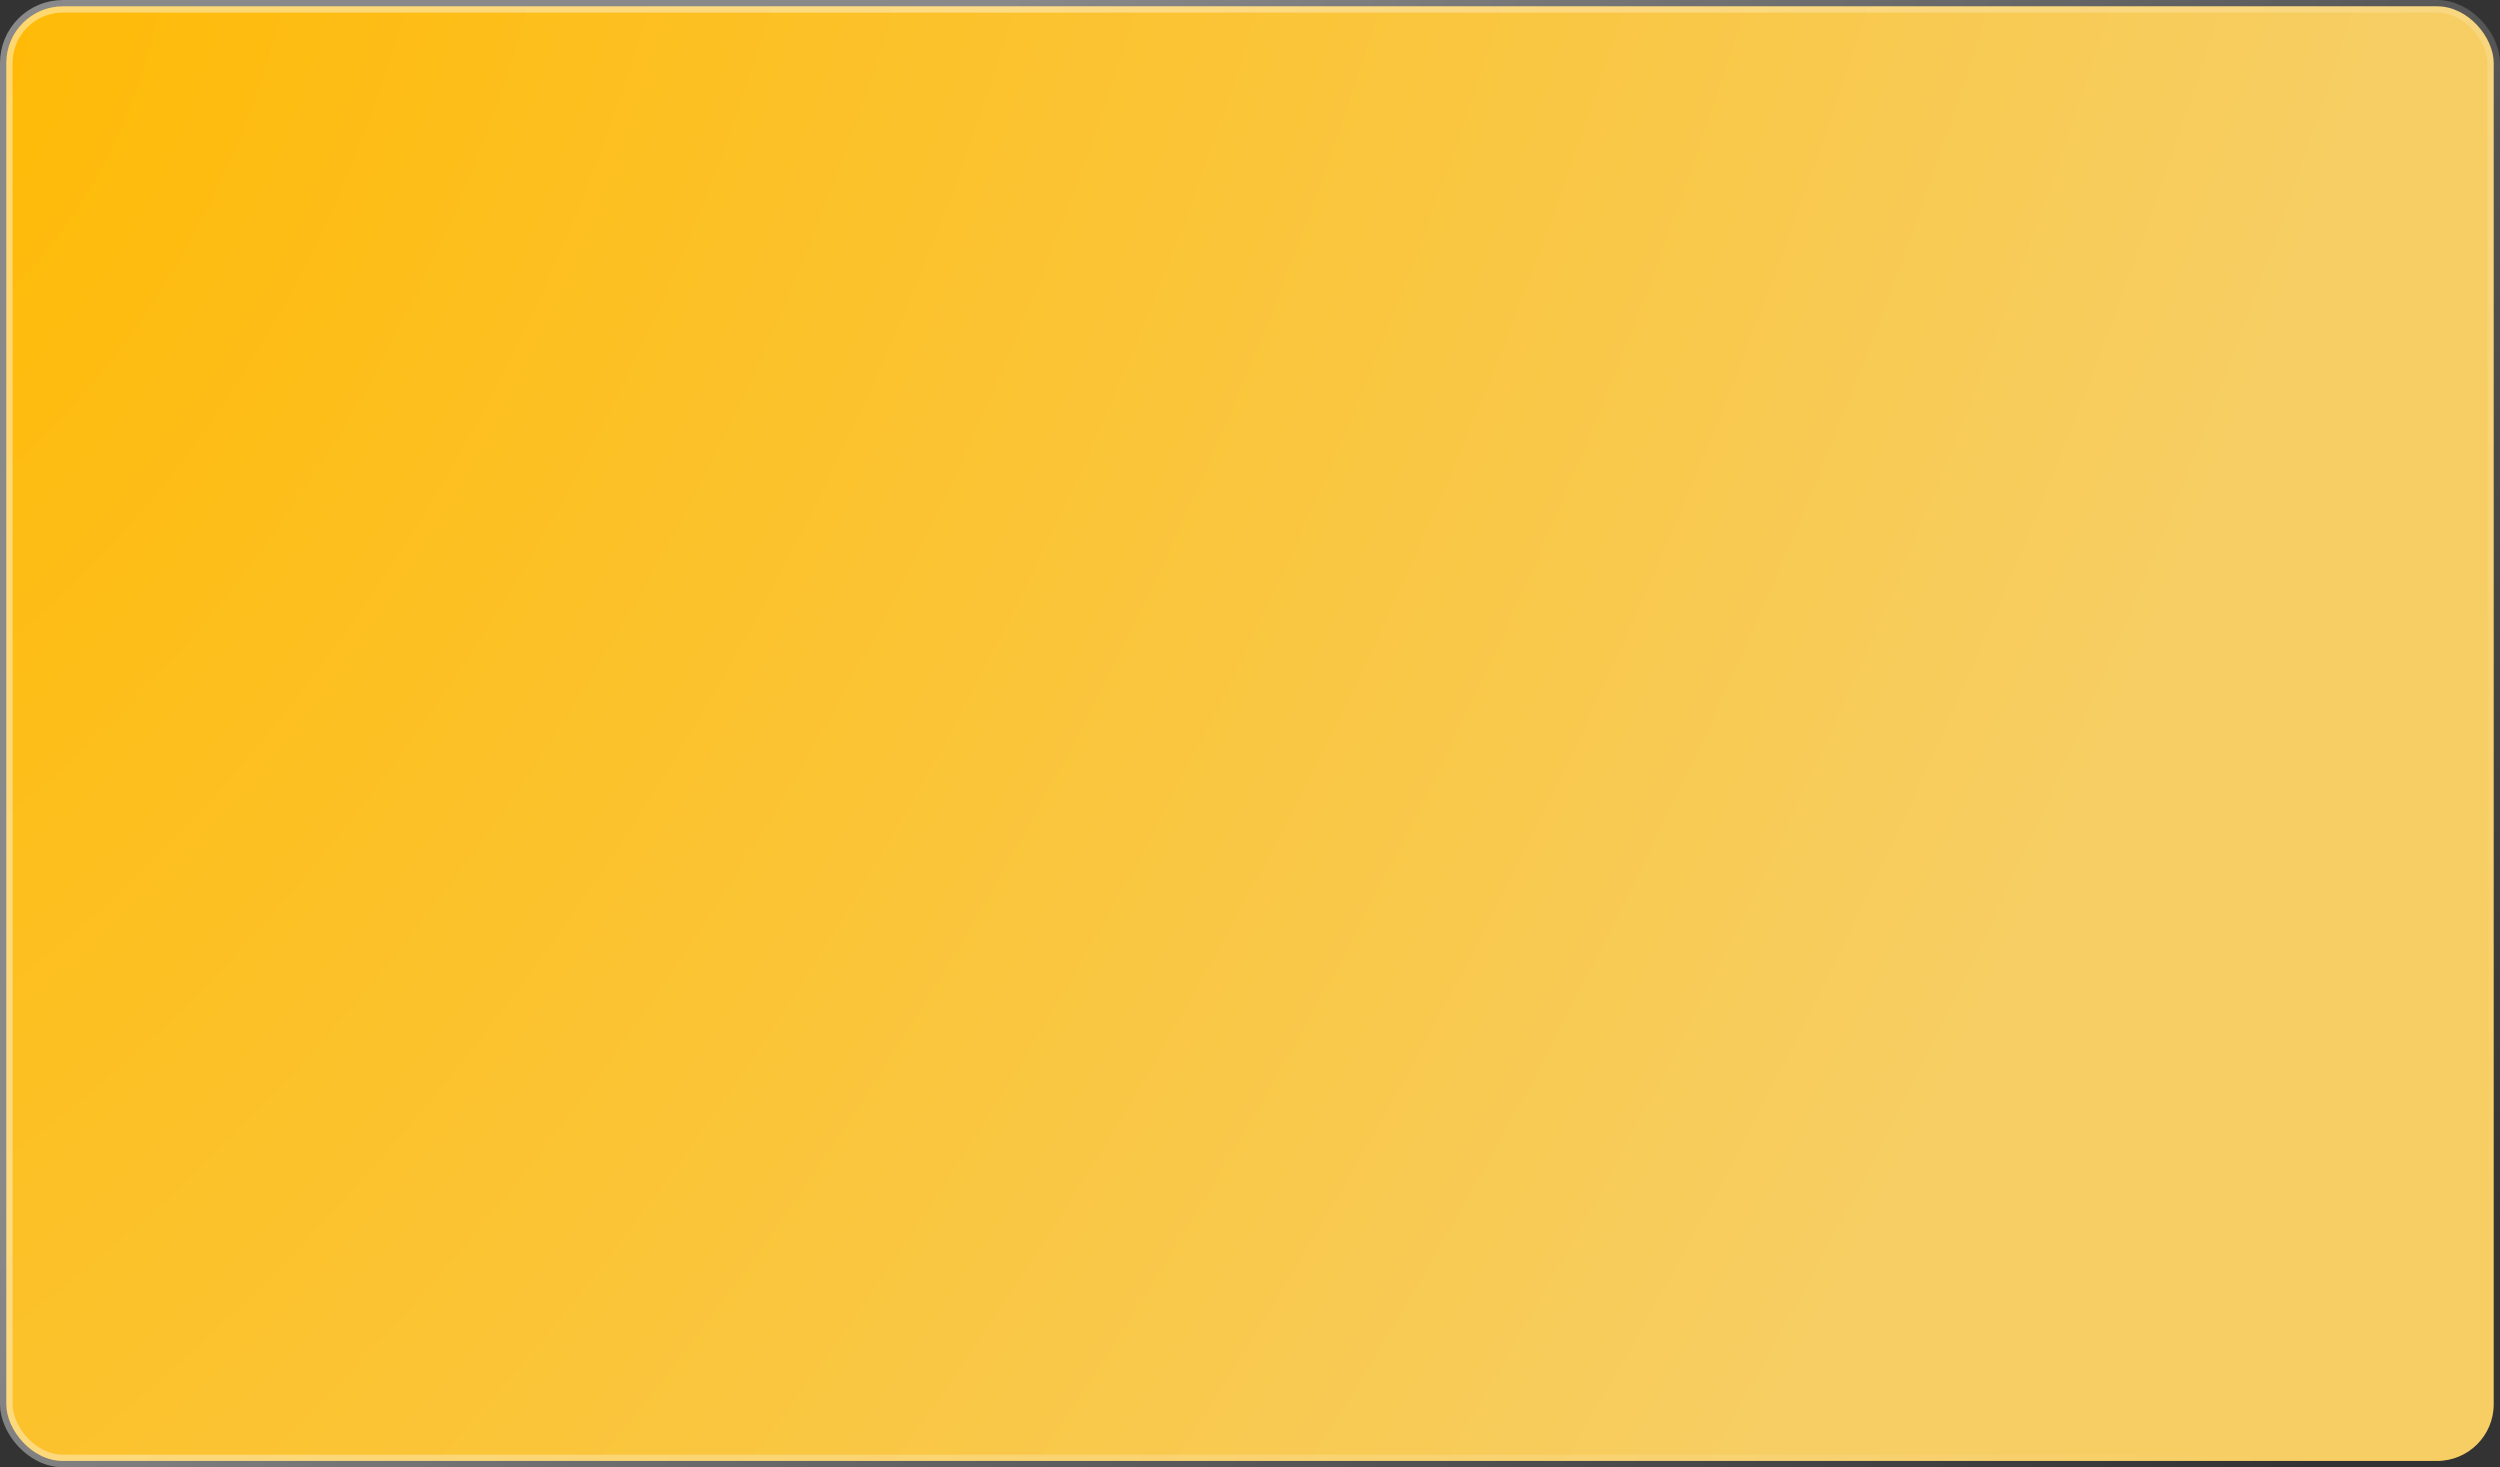 <svg width="397" height="233" viewBox="0 0 397 233" fill="none" xmlns="http://www.w3.org/2000/svg">
<rect x="0" y="0" width="397" height="233" fill="#333333" stroke="none"/>
<rect x="1" y="1" width="395" height="231" rx="9" fill="url(#paint0_radial_105_157)" stroke="url(#paint1_linear_105_157)" stroke-width="2"/>
<defs>
<radialGradient id="paint0_radial_105_157" cx="0" cy="0" r="1" gradientUnits="userSpaceOnUse" gradientTransform="translate(-5.982 11.876) rotate(26.708) scale(357.358 648.436)">
<stop stop-color="#FFBA06"/>
<stop offset="1" stop-color="#F7CE64"/>
</radialGradient>
<linearGradient id="paint1_linear_105_157" x1="129.977" y1="35.629" x2="365.516" y2="233.48" gradientUnits="userSpaceOnUse">
<stop stop-color="white" stop-opacity="0.42"/>
<stop offset="1" stop-color="white" stop-opacity="0"/>
</linearGradient>
</defs>
</svg>
